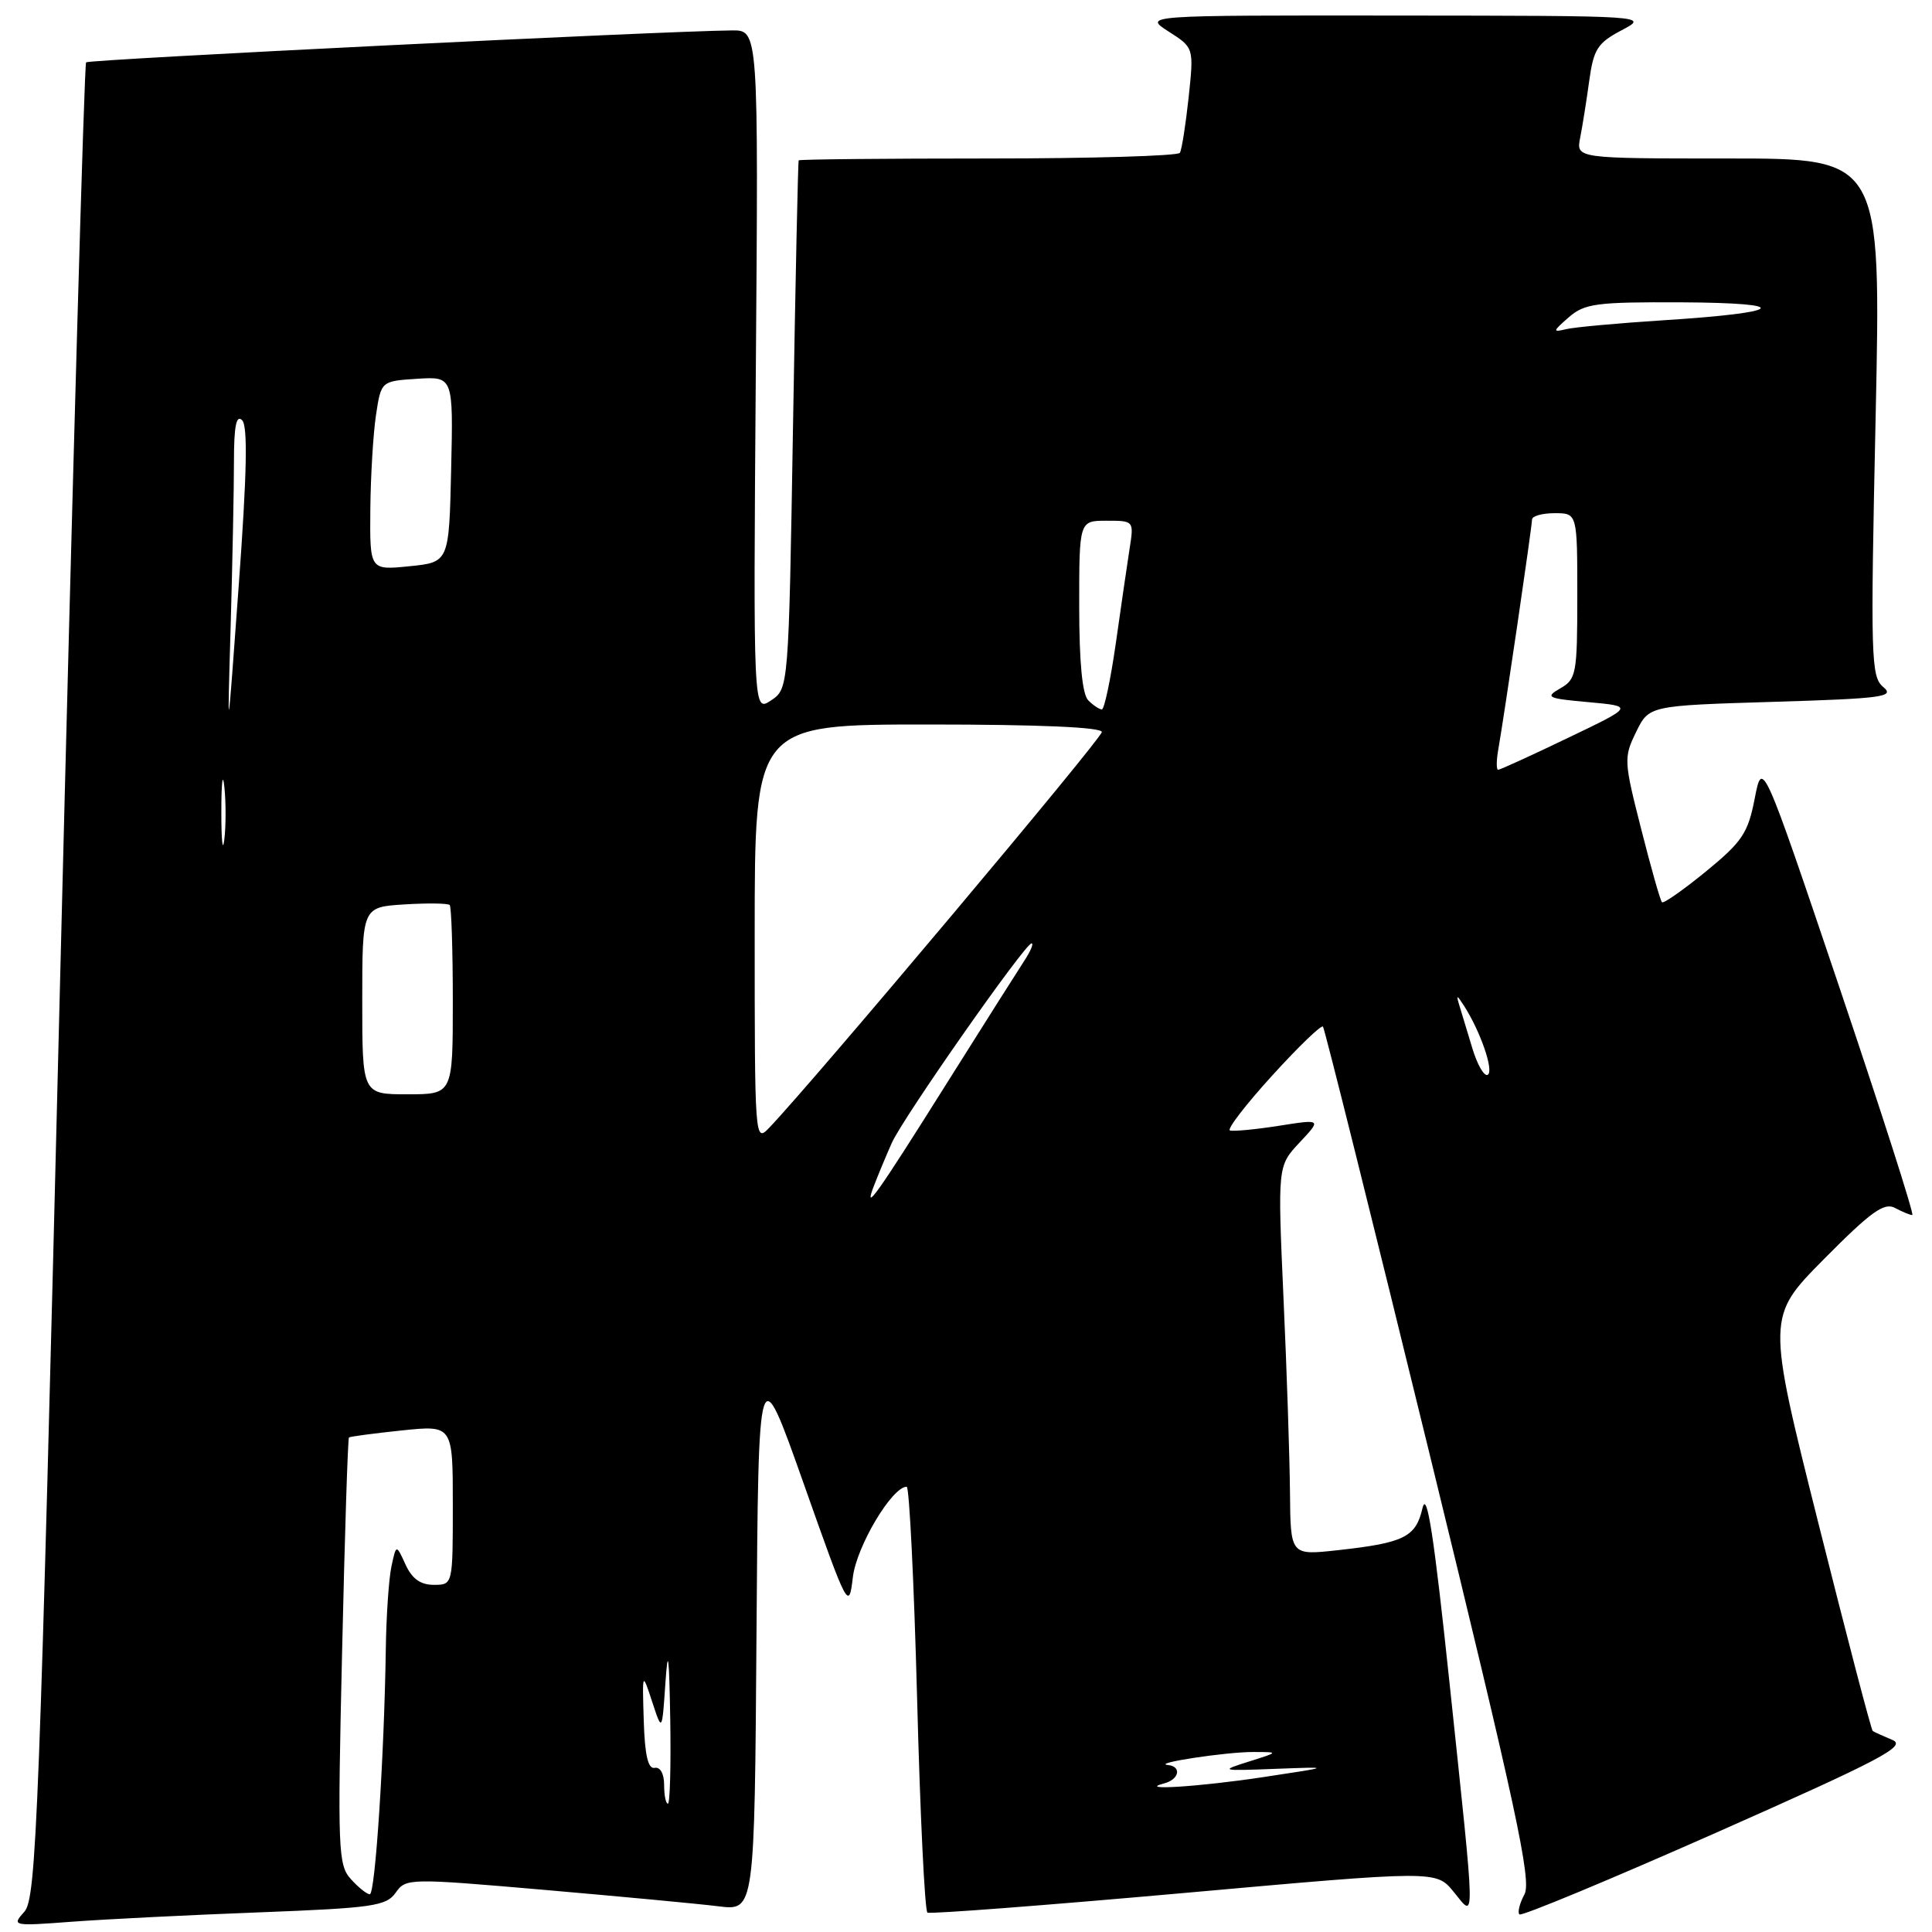 <?xml version="1.0" encoding="UTF-8" standalone="no"?>
<!DOCTYPE svg PUBLIC "-//W3C//DTD SVG 1.1//EN" "http://www.w3.org/Graphics/SVG/1.1/DTD/svg11.dtd" >
<svg xmlns="http://www.w3.org/2000/svg" xmlns:xlink="http://www.w3.org/1999/xlink" version="1.1" viewBox="0 0 256 256">
 <g >
 <path fill="currentColor"
d=" M 34.28 253.40 C 49.40 252.82 51.19 252.56 52.43 250.79 C 53.78 248.87 54.13 248.86 72.15 250.42 C 82.24 251.30 92.63 252.27 95.24 252.60 C 99.98 253.18 99.98 253.18 100.24 216.42 C 100.50 179.65 100.50 179.65 106.49 196.58 C 112.37 213.22 112.48 213.42 113.01 208.98 C 113.49 204.91 118.20 197.00 120.14 197.00 C 120.49 197.00 121.11 209.61 121.52 225.02 C 121.92 240.43 122.54 253.21 122.89 253.43 C 123.23 253.64 138.54 252.47 156.91 250.83 C 190.30 247.84 190.30 247.84 192.61 250.67 C 195.53 254.23 195.56 256.07 192.07 223.00 C 190.01 203.49 189.07 197.38 188.49 199.83 C 187.60 203.68 186.07 204.44 177.25 205.41 C 171.00 206.10 171.00 206.10 170.93 197.80 C 170.89 193.23 170.51 181.62 170.07 172.00 C 169.29 154.50 169.29 154.50 172.20 151.39 C 175.12 148.28 175.12 148.28 169.42 149.18 C 166.28 149.67 163.38 149.94 162.97 149.79 C 162.56 149.63 165.07 146.36 168.56 142.53 C 172.04 138.70 175.08 135.77 175.30 136.03 C 175.52 136.29 181.88 161.78 189.43 192.67 C 200.89 239.57 202.97 249.20 202.00 251.01 C 201.36 252.20 201.06 253.39 201.33 253.67 C 201.61 253.94 213.34 249.06 227.42 242.83 C 249.32 233.13 252.68 231.36 250.75 230.55 C 249.51 230.03 248.34 229.50 248.15 229.37 C 247.95 229.24 244.71 216.84 240.94 201.81 C 234.09 174.50 234.09 174.50 241.71 166.81 C 247.93 160.53 249.67 159.29 251.10 160.06 C 252.07 160.58 253.10 161.00 253.39 161.00 C 253.68 161.00 249.32 147.41 243.72 130.80 C 233.52 100.60 233.52 100.60 232.51 105.80 C 231.62 110.39 230.86 111.53 226.05 115.47 C 223.05 117.92 220.43 119.76 220.22 119.55 C 220.00 119.34 218.76 114.97 217.46 109.83 C 215.17 100.85 215.14 100.37 216.79 97.00 C 218.50 93.50 218.50 93.50 234.91 93.00 C 249.46 92.56 251.12 92.34 249.55 91.04 C 247.91 89.68 247.84 87.34 248.53 55.29 C 249.26 21.00 249.26 21.00 229.05 21.00 C 208.84 21.00 208.84 21.00 209.38 18.25 C 209.68 16.74 210.22 13.35 210.58 10.71 C 211.16 6.51 211.68 5.69 214.87 4.01 C 218.50 2.09 218.50 2.09 185.00 2.06 C 151.50 2.03 151.50 2.03 154.85 4.18 C 158.20 6.32 158.20 6.32 157.50 12.91 C 157.11 16.53 156.59 19.84 156.34 20.25 C 156.09 20.66 144.66 21.00 130.94 21.00 C 117.22 21.00 105.92 21.11 105.83 21.25 C 105.74 21.39 105.40 37.20 105.08 56.38 C 104.50 91.26 104.50 91.26 102.15 92.82 C 99.81 94.37 99.81 94.37 100.15 49.19 C 100.50 4.00 100.50 4.00 97.00 4.03 C 87.94 4.11 11.80 7.87 11.41 8.26 C 11.16 8.51 9.61 63.31 7.96 130.04 C 5.22 241.14 4.82 251.55 3.23 253.31 C 1.53 255.20 1.65 255.23 9.50 254.64 C 13.90 254.31 25.05 253.75 34.28 253.40 Z  M 46.49 248.99 C 44.80 247.12 44.72 245.16 45.33 218.84 C 45.68 203.36 46.09 190.59 46.24 190.47 C 46.38 190.35 49.54 189.93 53.25 189.54 C 60.00 188.84 60.00 188.84 60.00 199.42 C 60.00 210.00 60.00 210.00 57.48 210.00 C 55.71 210.00 54.59 209.19 53.73 207.30 C 52.50 204.61 52.50 204.61 51.87 207.55 C 51.52 209.17 51.18 214.14 51.12 218.59 C 50.91 232.72 49.72 251.00 49.00 251.00 C 48.62 251.00 47.49 250.10 46.49 248.99 Z  M 88.00 236.50 C 88.00 235.03 87.48 234.10 86.75 234.25 C 85.87 234.43 85.44 232.58 85.30 228.00 C 85.10 221.50 85.10 221.50 86.42 225.50 C 87.73 229.50 87.73 229.50 88.17 223.00 C 88.51 218.09 88.66 219.26 88.81 227.75 C 88.91 233.94 88.78 239.00 88.50 239.00 C 88.22 239.00 88.00 237.88 88.00 236.50 Z  M 154.25 236.31 C 156.26 235.79 156.61 234.06 154.75 233.87 C 152.54 233.65 162.37 232.15 166.00 232.15 C 169.50 232.15 169.50 232.15 165.50 233.41 C 161.60 234.64 161.70 234.66 169.00 234.38 C 176.50 234.10 176.50 234.10 167.50 235.46 C 158.98 236.75 150.47 237.30 154.25 236.31 Z  M 115.85 157.00 C 116.38 155.62 117.42 153.13 118.16 151.46 C 119.63 148.13 135.83 125.00 136.69 125.00 C 136.99 125.00 136.57 126.01 135.76 127.25 C 134.95 128.49 130.32 135.80 125.48 143.50 C 116.07 158.49 114.31 160.94 115.85 157.00 Z  M 100.00 123.72 C 100.00 96.00 100.00 96.00 123.00 96.00 C 137.70 96.00 146.00 96.36 146.00 97.00 C 146.00 97.85 107.61 143.52 101.89 149.47 C 100.03 151.41 100.00 150.95 100.00 123.72 Z  M 48.00 132.59 C 48.00 120.19 48.00 120.19 53.59 119.84 C 56.66 119.65 59.36 119.69 59.59 119.92 C 59.81 120.15 60.00 125.88 60.00 132.67 C 60.00 145.00 60.00 145.00 54.00 145.00 C 48.00 145.00 48.00 145.00 48.00 132.59 Z  M 195.08 138.86 C 194.41 136.62 193.63 134.05 193.35 133.15 C 192.94 131.79 193.04 131.80 193.98 133.26 C 196.17 136.66 197.97 141.90 197.14 142.41 C 196.68 142.70 195.75 141.10 195.08 138.86 Z  M 29.33 107.50 C 29.33 103.65 29.51 102.20 29.73 104.27 C 29.95 106.35 29.94 109.50 29.72 111.27 C 29.50 113.05 29.32 111.35 29.33 107.50 Z  M 198.54 99.25 C 199.34 94.70 203.00 69.77 203.00 68.85 C 203.00 68.38 204.35 68.00 206.00 68.00 C 209.00 68.00 209.00 68.00 209.00 78.96 C 209.00 89.29 208.87 90.00 206.75 91.21 C 204.69 92.39 205.00 92.55 210.50 93.04 C 216.50 93.59 216.50 93.59 207.73 97.79 C 202.91 100.11 198.76 102.00 198.51 102.00 C 198.26 102.00 198.27 100.76 198.54 99.25 Z  M 30.56 83.09 C 30.80 74.62 31.00 64.74 31.00 61.14 C 31.00 56.47 31.31 54.91 32.08 55.68 C 32.85 56.45 32.72 62.72 31.63 77.63 C 30.11 98.50 30.11 98.50 30.56 83.09 Z  M 144.20 92.80 C 143.41 92.01 143.00 87.76 143.00 80.30 C 143.00 69.00 143.00 69.00 146.63 69.00 C 150.26 69.00 150.26 69.00 149.67 72.75 C 149.35 74.81 148.53 80.44 147.85 85.25 C 147.16 90.06 146.33 94.00 146.00 94.00 C 145.67 94.00 144.86 93.46 144.20 92.80 Z  M 49.07 67.53 C 49.11 63.11 49.45 57.48 49.82 55.00 C 50.50 50.50 50.50 50.50 55.28 50.19 C 60.06 49.89 60.06 49.89 59.78 62.19 C 59.50 74.50 59.50 74.50 54.25 75.03 C 49.00 75.56 49.00 75.56 49.07 67.53 Z  M 207.86 42.05 C 209.98 40.21 211.49 40.01 222.86 40.06 C 237.77 40.14 236.49 41.42 220.50 42.43 C 214.45 42.82 208.60 43.35 207.50 43.62 C 205.70 44.06 205.74 43.90 207.86 42.05 Z "/>
</g>
</svg>